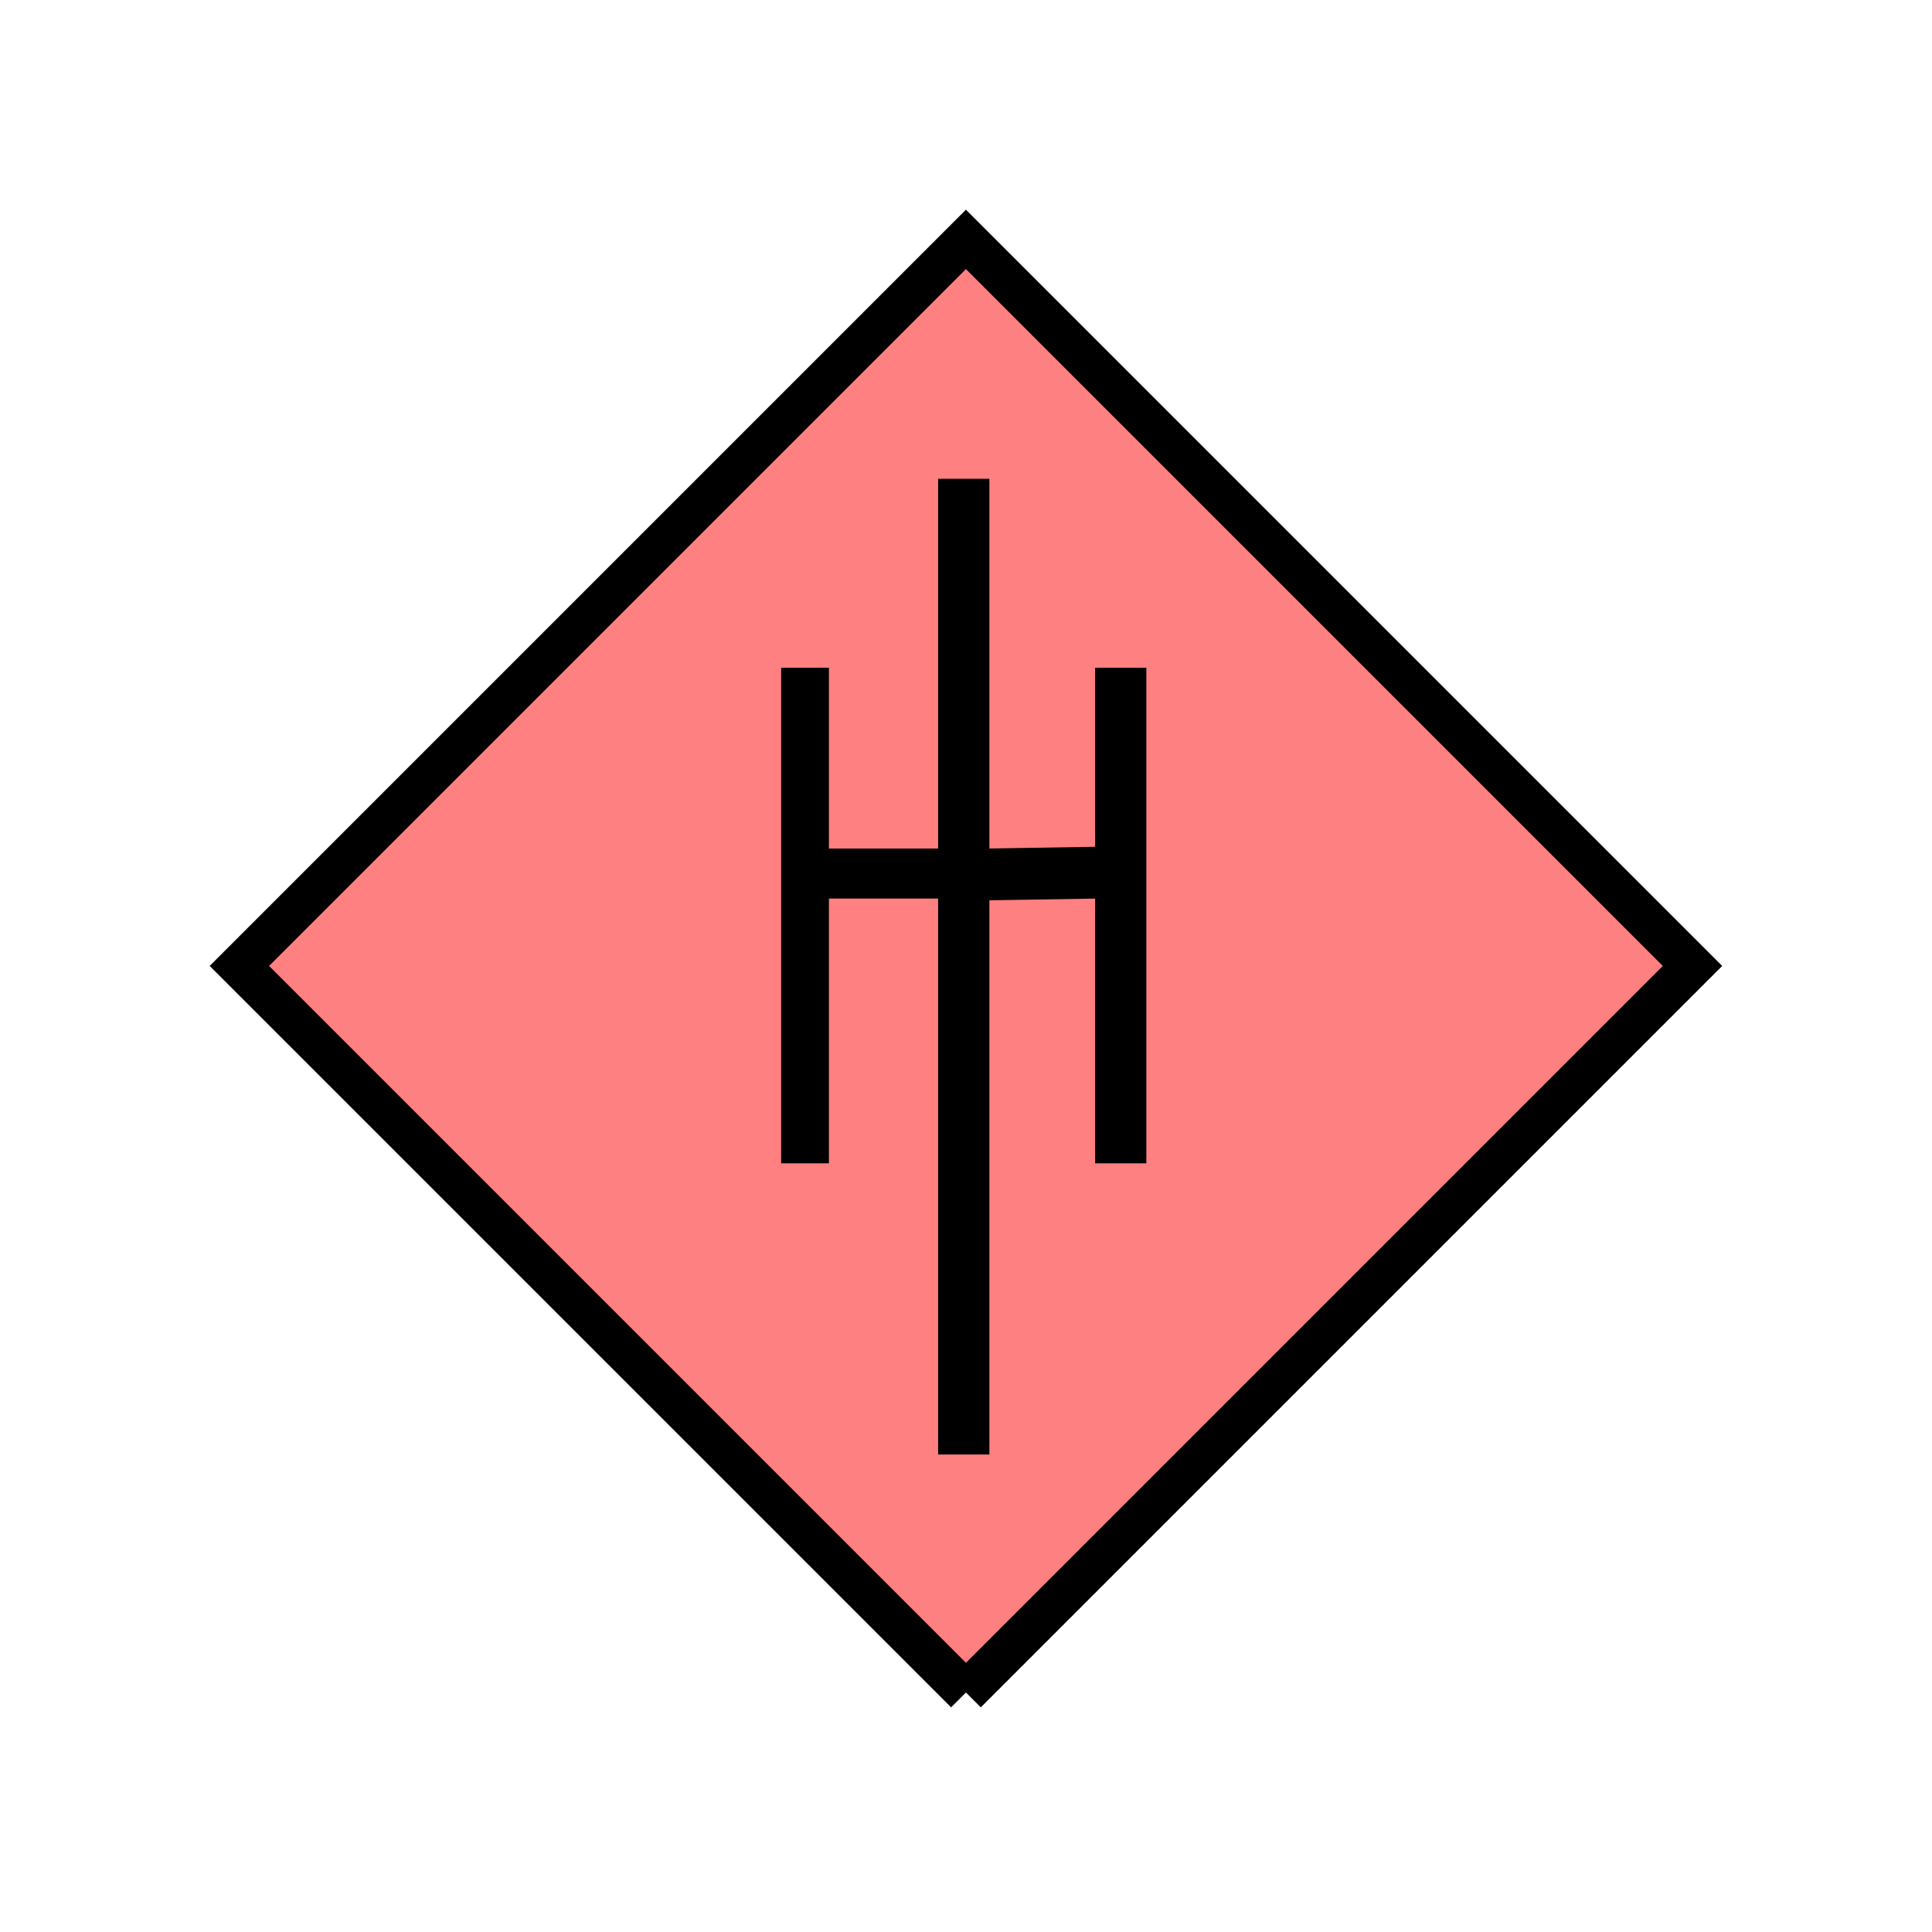 <?xml version="1.0" encoding="UTF-8" standalone="no"?>
<svg
   xmlns:dc="http://purl.org/dc/elements/1.1/"
   xmlns:cc="http://creativecommons.org/ns#"
   xmlns:rdf="http://www.w3.org/1999/02/22-rdf-syntax-ns#"
   xmlns:svg="http://www.w3.org/2000/svg"
   xmlns="http://www.w3.org/2000/svg"
   id="svg11"
   height="116.73mm"
   width="116.73mm"
   version="1.0">
  <defs
     id="defs3">
    <pattern
       y="0"
       x="0"
       height="6"
       width="6"
       patternUnits="userSpaceOnUse"
       id="EMFhbasepattern" />
  </defs>
  <path
     id="path5"
     d="  M 220.578,386.492   L 220.578,386.492   L 386.492,220.578   L 220.578,54.665   L 54.665,220.578   L 220.578,386.492   z "
     style="fill:#ff8080;fill-rule:evenodd;fill-opacity:1;stroke:none;" />
  <path
     id="path7"
     d="  M 220.578,386.492   L 220.578,386.492   L 386.492,220.578   L 220.578,54.665   L 54.665,220.578   L 220.578,386.492  "
     style="fill:none;stroke:#000000;stroke-width:9.59px;stroke-linecap:butt;stroke-linejoin:miter;stroke-miterlimit:10;stroke-dasharray:none;stroke-opacity:1;" />
  <path
     id="path9"
     d="  M 178.381,152.487   L 189.29,152.487   L 189.29,265.653   L 178.381,265.653   L 178.381,152.487  z    M 214.225,205.194   L 214.225,193.765   L 189.29,193.765   L 189.29,205.194   L 214.225,205.194  z    M 225.933,332.146   L 214.225,332.146   L 214.225,109.33   L 225.933,109.33   L 225.933,332.146  z    M 250.069,205.194   L 250.069,193.366   L 225.933,193.765   L 225.933,205.593   L 250.069,205.194  z    M 250.069,152.487   L 261.777,152.487   L 261.777,265.653   L 250.069,265.653   L 250.069,152.487  z   "
     style="fill:#000000;fill-rule:evenodd;fill-opacity:1;stroke:none;" />
</svg>
